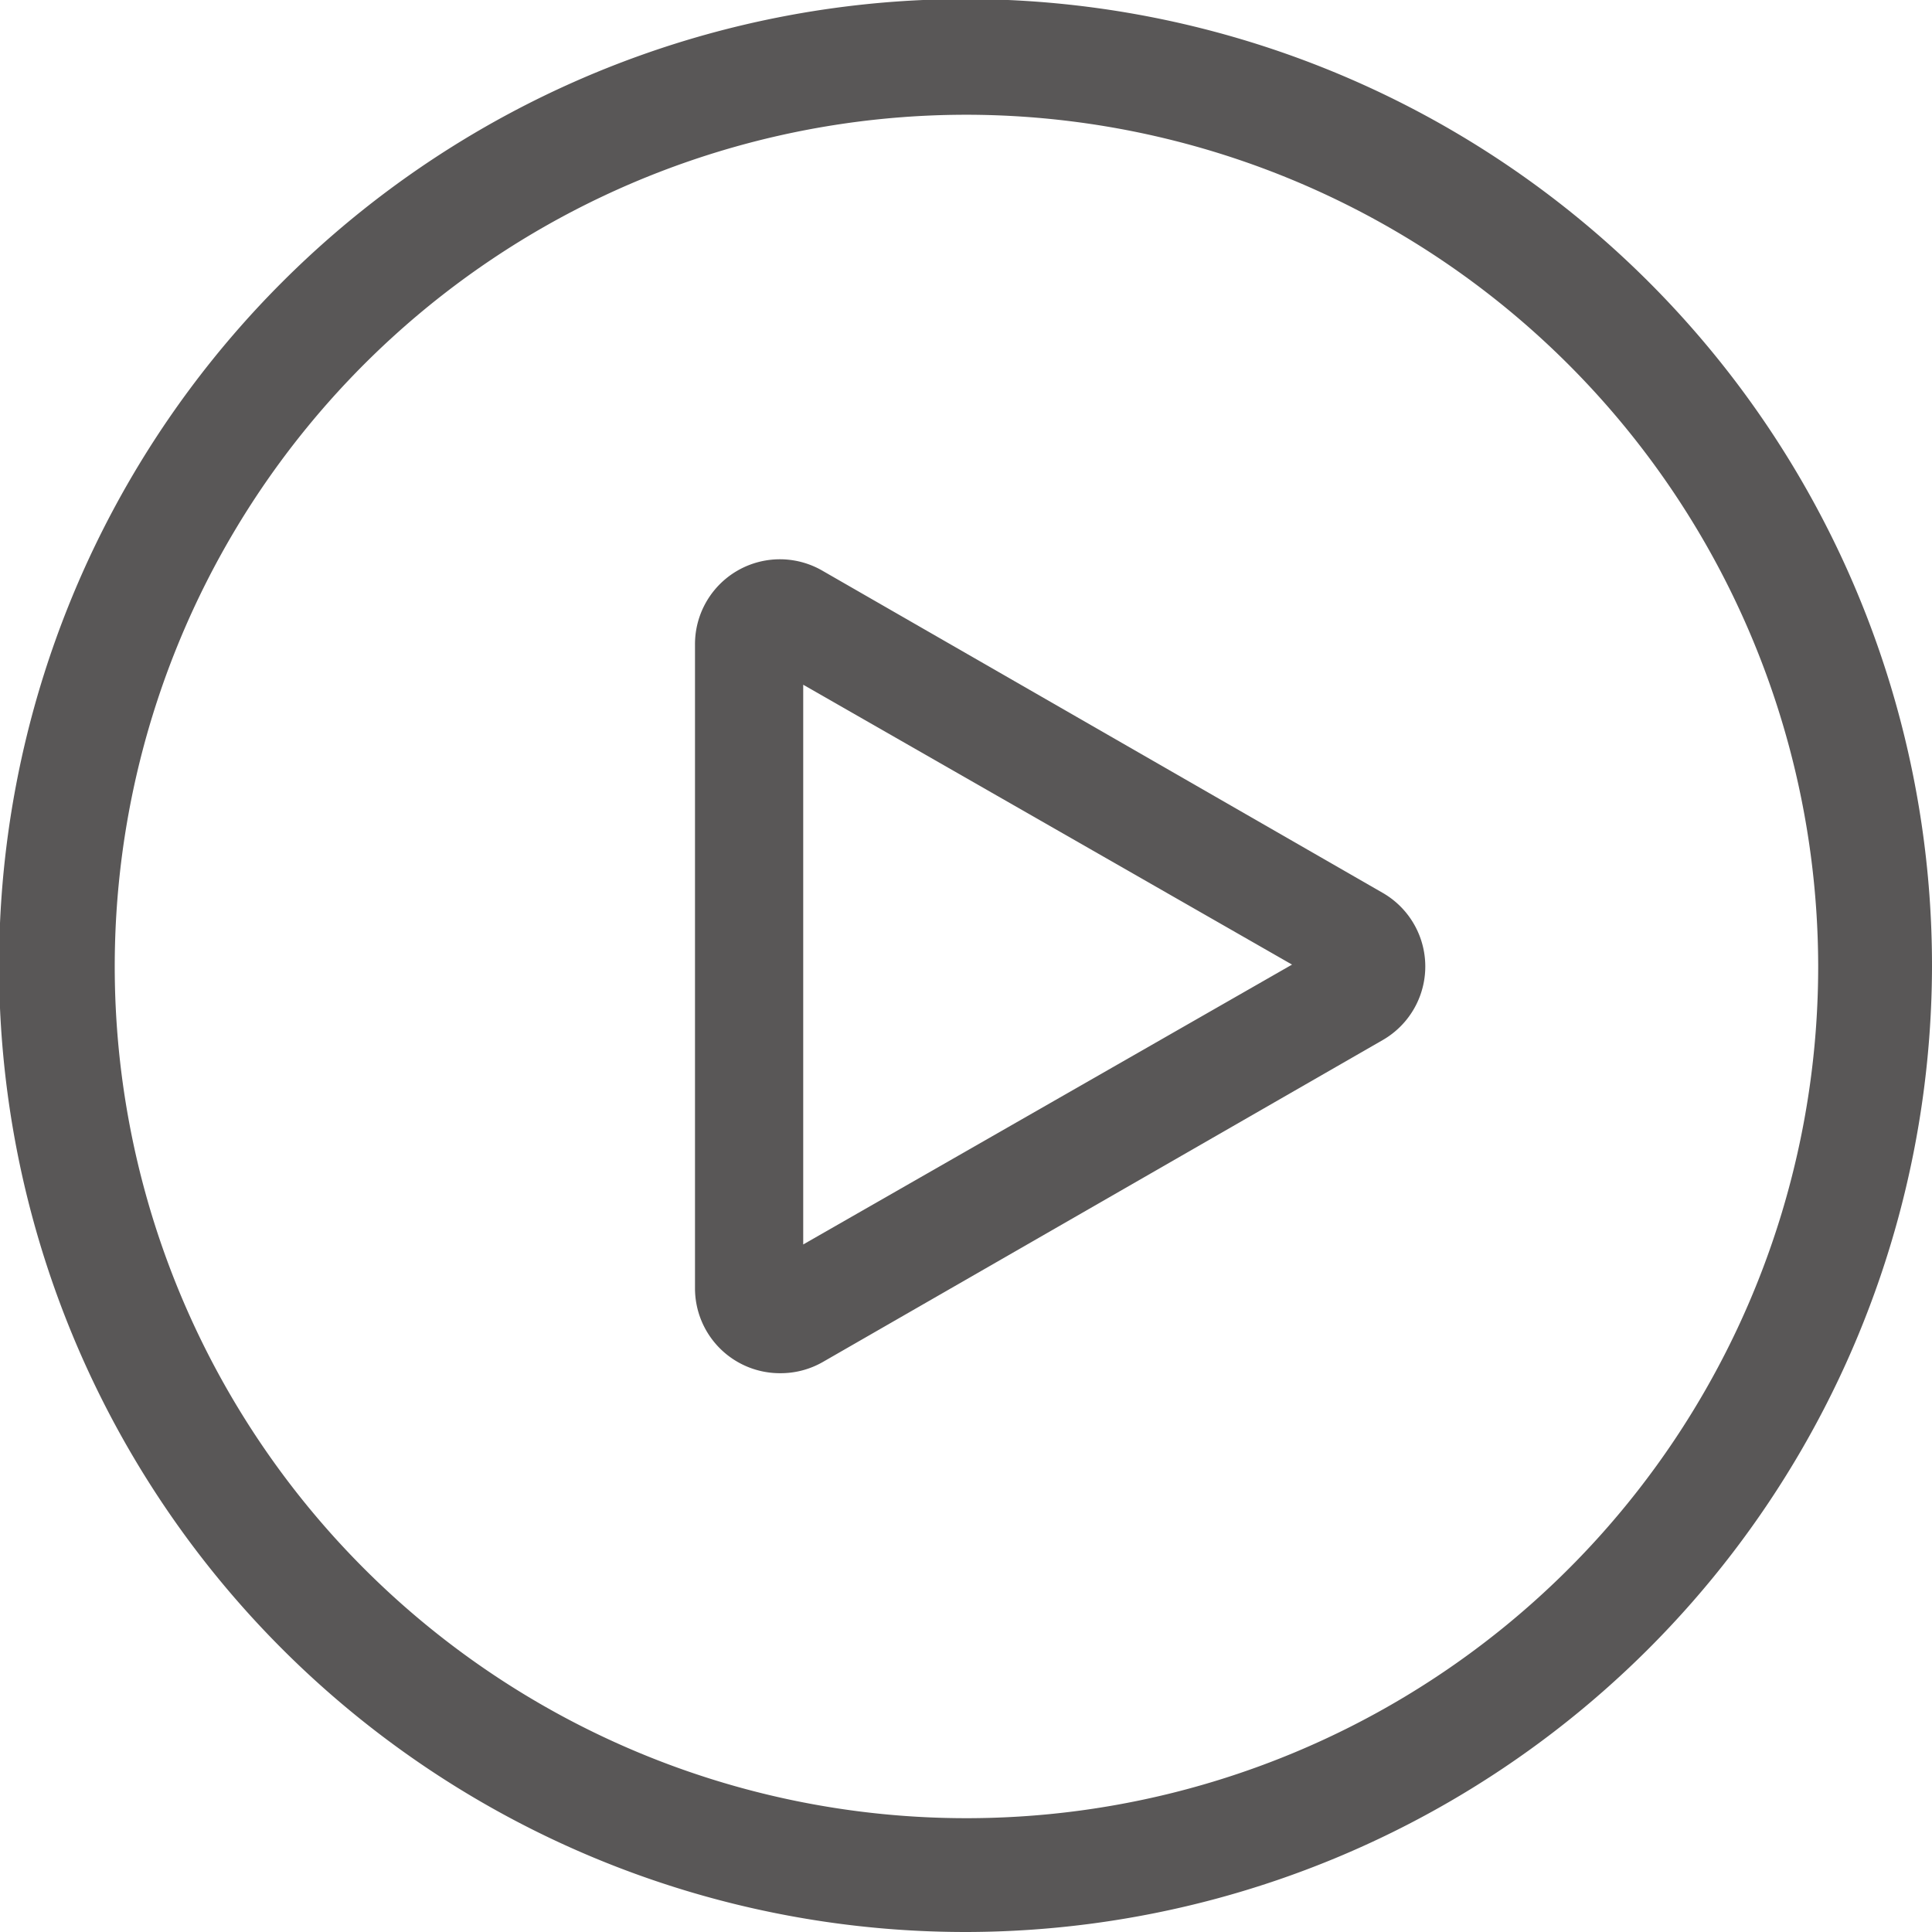 <svg id="图层_1" data-name="图层 1" xmlns="http://www.w3.org/2000/svg" viewBox="0 0 20.71 20.71"><defs><style>.cls-1{fill:#595757;}</style></defs><title>0</title><path class="cls-1" d="M10.36,20.71A10.36,10.36,0,1,1,20.71,10.36,10.37,10.37,0,0,1,10.36,20.71Zm0-19.48a9.13,9.13,0,1,0,9.13,9.13A9.14,9.14,0,0,0,10.36,1.23Z"/><path class="cls-1" d="M8.36,14.72a.91.91,0,0,1-.91-.91V6.91a.91.91,0,0,1,1.37-.79l6,3.45a.91.91,0,0,1,0,1.58l-6,3.45A.91.91,0,0,1,8.36,14.72Zm.25-7.38v6l5.24-3Z"/></svg>